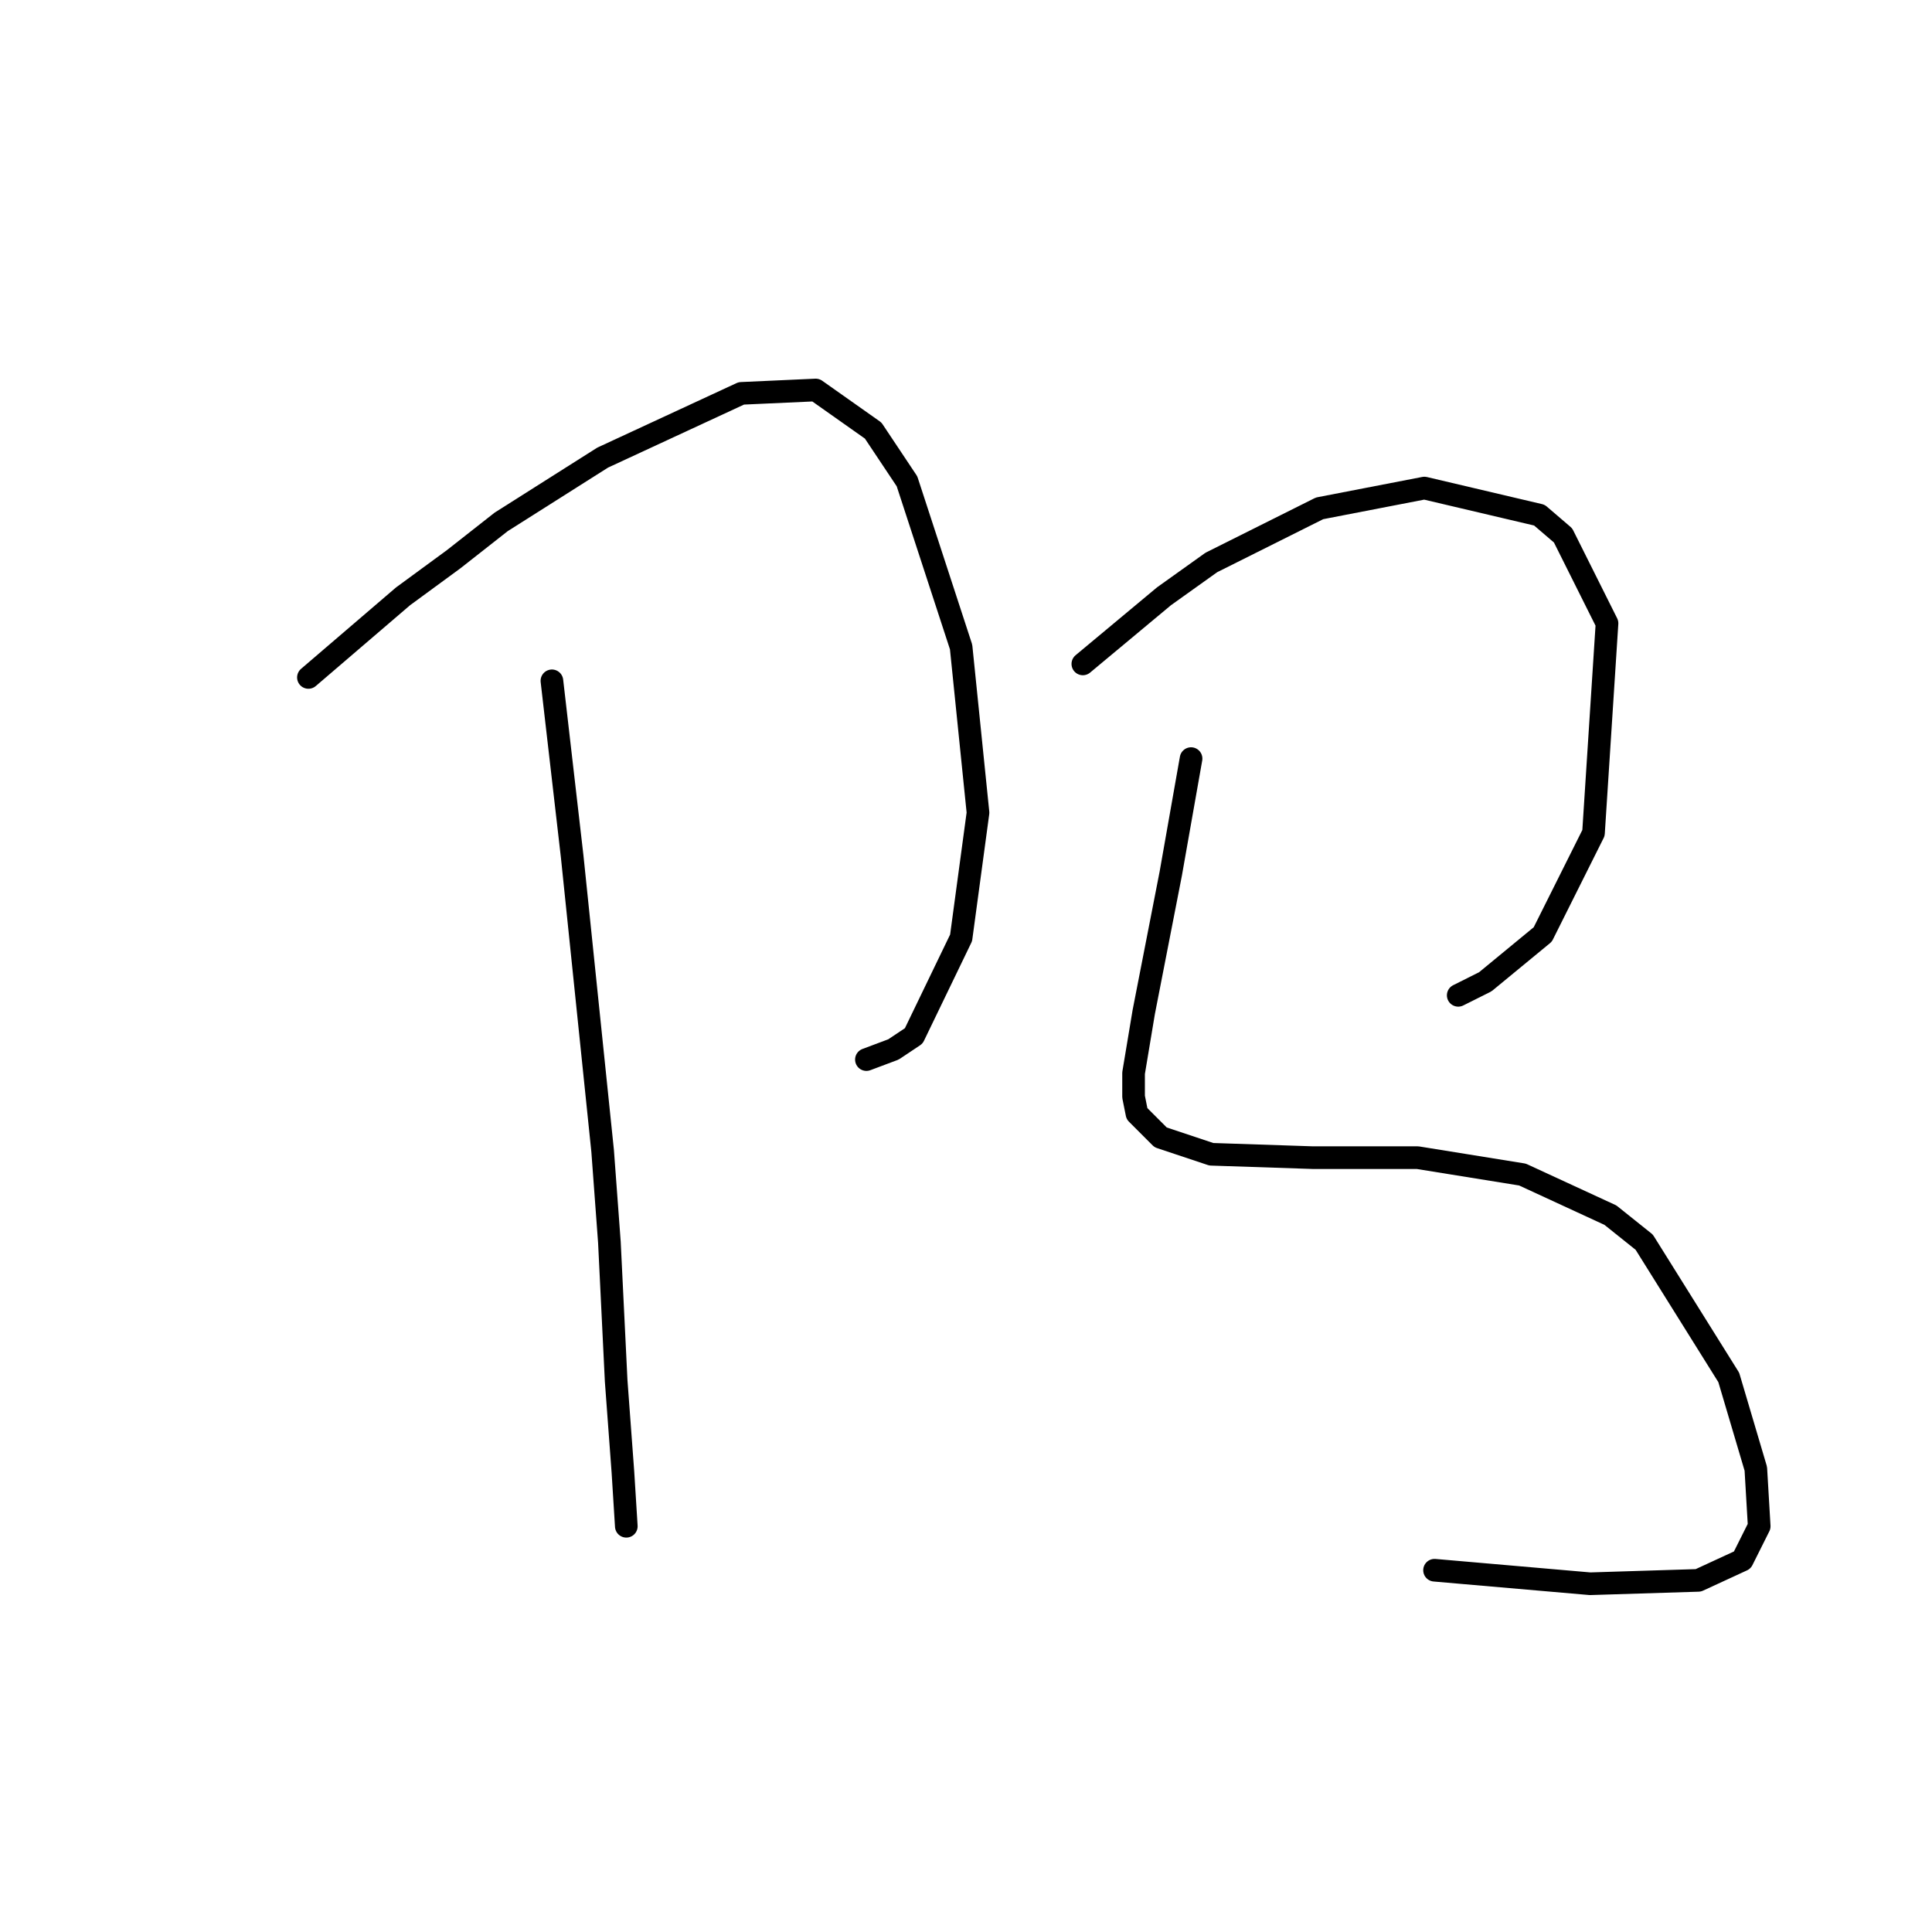 <?xml version="1.0" standalone="no"?>
    <svg width="256" height="256" xmlns="http://www.w3.org/2000/svg" version="1.1">
    <polyline stroke="black" stroke-width="3" stroke-linecap="round" fill="transparent" stroke-linejoin="round" points="40.867 89.764 47.141 84.387 53.414 79.01 60.136 74.081 66.409 69.152 79.852 60.638 98.224 52.124 108.083 51.676 115.7 57.053 120.181 63.775 127.351 85.731 129.591 107.688 127.351 124.268 121.077 137.263 118.389 139.055 114.804 140.4 114.804 140.4 " />
        <polyline stroke="black" stroke-width="3" stroke-linecap="round" fill="transparent" stroke-linejoin="round" points="73.131 90.213 74.475 101.863 75.819 113.514 77.164 126.509 79.852 152.499 80.748 164.597 81.645 182.969 82.541 195.068 82.989 202.238 82.989 202.238 " />
        <polyline stroke="black" stroke-width="3" stroke-linecap="round" fill="transparent" stroke-linejoin="round" points="143.482 87.972 148.86 83.491 154.237 79.01 160.51 74.529 174.85 67.359 188.741 64.671 203.976 68.256 207.113 70.944 212.938 82.595 211.146 110.377 204.424 123.82 196.807 130.093 193.222 131.886 193.222 131.886 " />
        <polyline stroke="black" stroke-width="3" stroke-linecap="round" fill="transparent" stroke-linejoin="round" points="157.822 100.519 156.477 108.137 155.133 115.754 151.548 134.126 150.204 142.192 150.204 145.329 150.652 147.569 153.789 150.706 160.51 152.947 173.953 153.395 187.844 153.395 201.736 155.635 213.386 161.012 217.867 164.597 229.07 182.521 232.655 194.62 233.103 202.238 230.862 206.719 225.037 209.407 210.698 209.855 190.085 208.063 190.085 208.063 " />
        </svg>